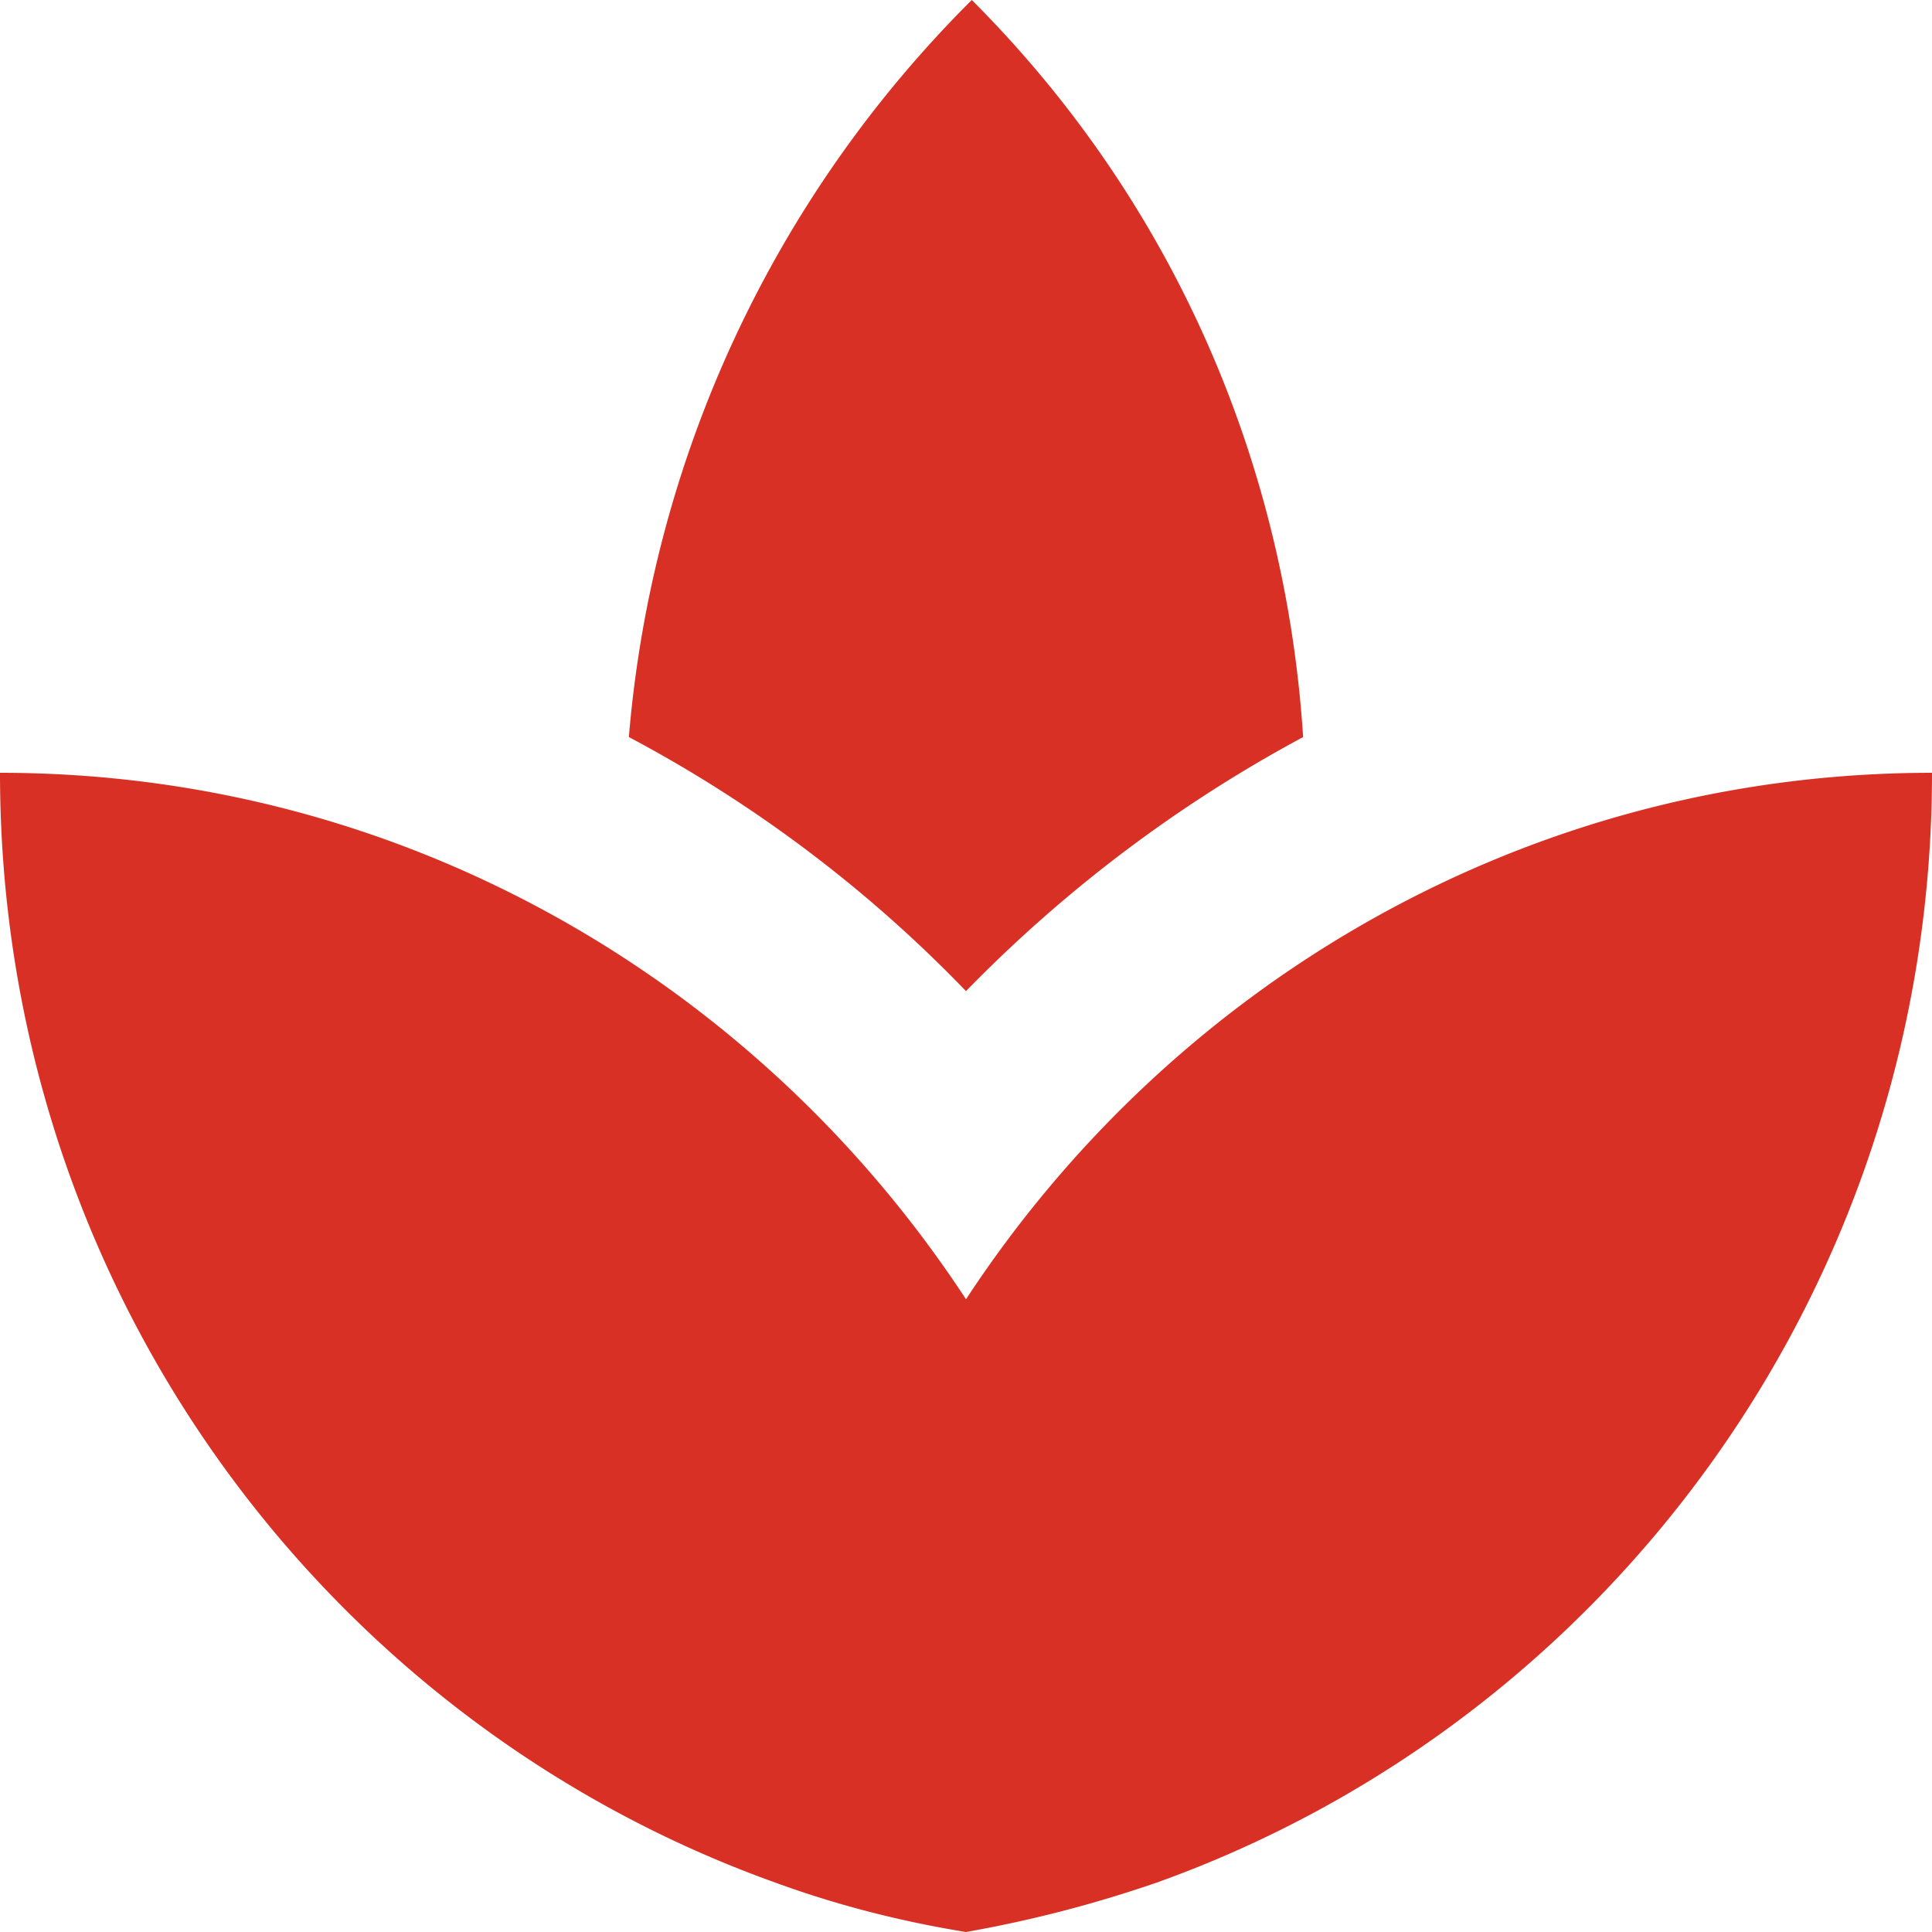 <svg width="30" height="30" xmlns="http://www.w3.org/2000/svg"><path d="M20.235 11.445C19.965 7.26 18.27 3.18 15.09 0a18.282 18.282 0 0 0-5.325 11.445A20.8 20.8 0 0 1 15 15.39a21.537 21.537 0 0 1 5.235-3.945zm-9.75 3.975c-.21-.15-.45-.285-.675-.435.225.165.465.285.675.435zm9.63-.375c-.195.135-.405.24-.6.39.195-.15.405-.255.6-.39zM15 20.175C11.775 15.255 6.27 12 0 12c0 7.98 5.04 14.73 12.045 17.235.945.345 1.935.6 2.955.765a19.41 19.41 0 0 0 2.955-.765C24.96 26.73 30 19.98 30 12c-6.27 0-11.775 3.255-15 8.175z" fill="#D93025" fill-rule="nonzero"/></svg>